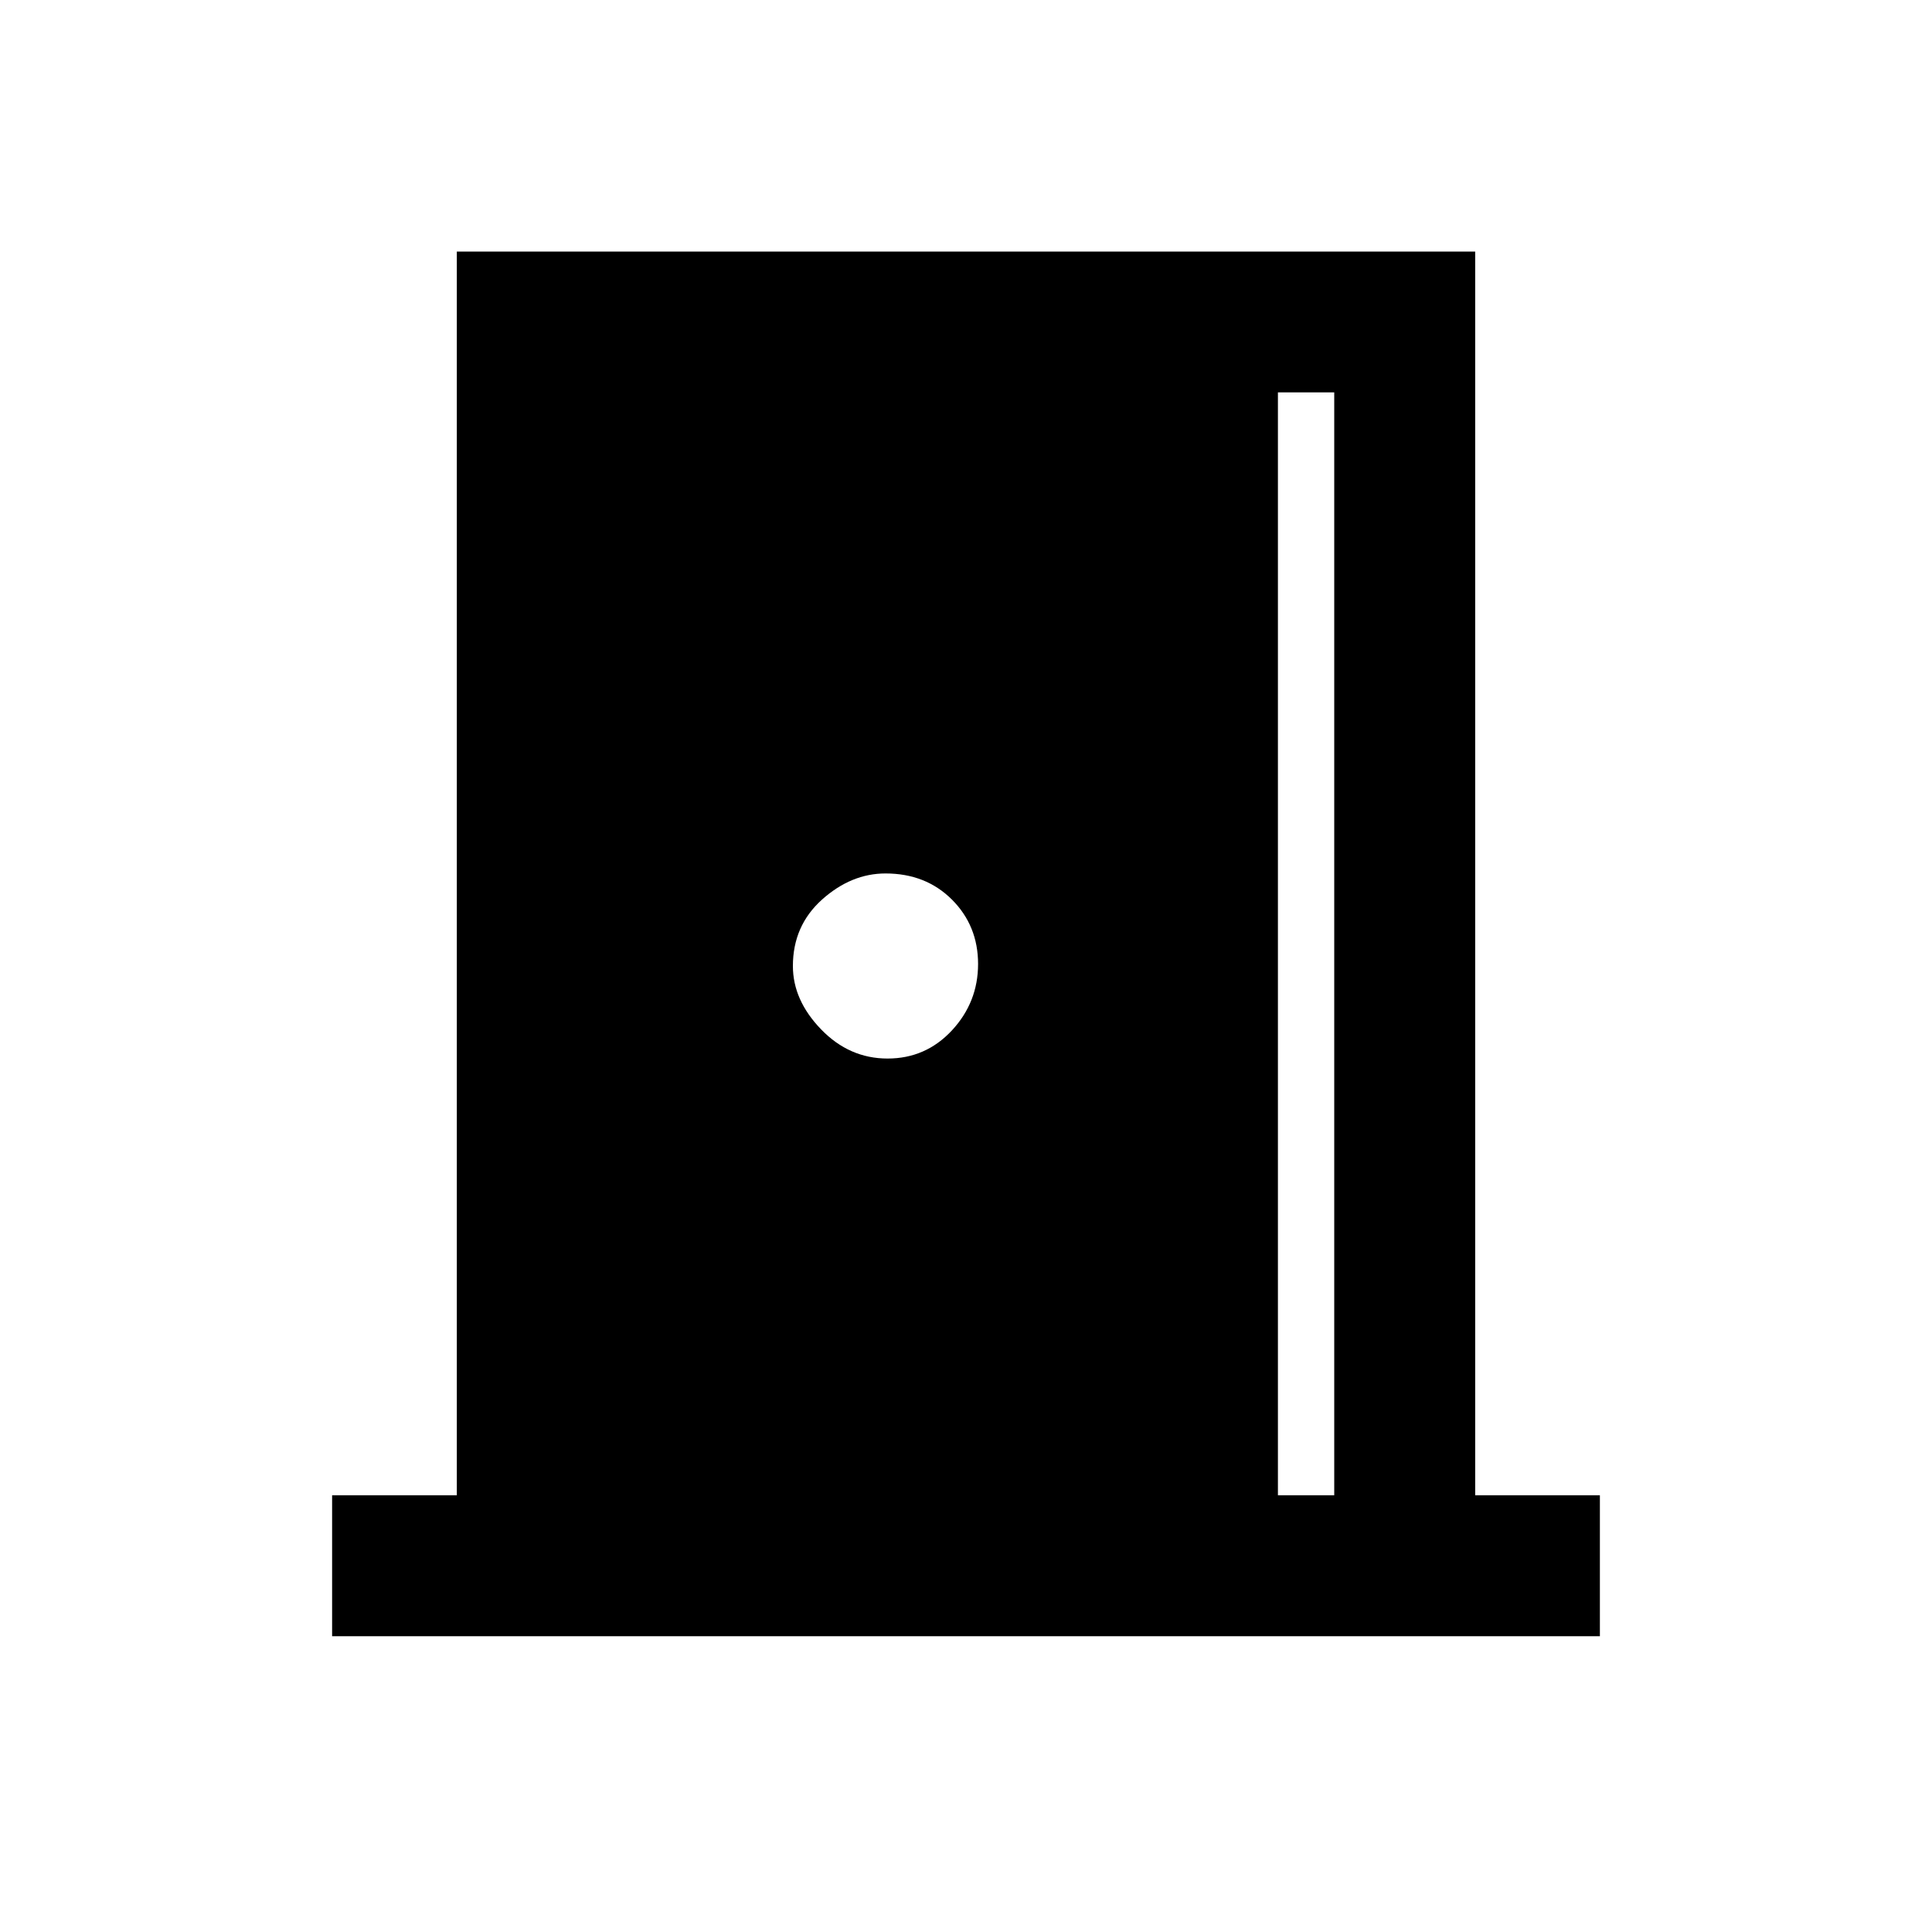 <svg xmlns="http://www.w3.org/2000/svg" height="20" width="20"><path d="M3.438 16.938v-1.459h1.291V2.604h10.542v12.875h1.291v1.459Zm9.791-1.459h.583V4.062h-.583Zm-4.041-4.521q.395 0 .666-.291.271-.292.271-.688 0-.396-.271-.667-.271-.27-.687-.27-.355 0-.657.27-.302.271-.302.688 0 .354.292.656.292.302.688.302Z"/></svg>